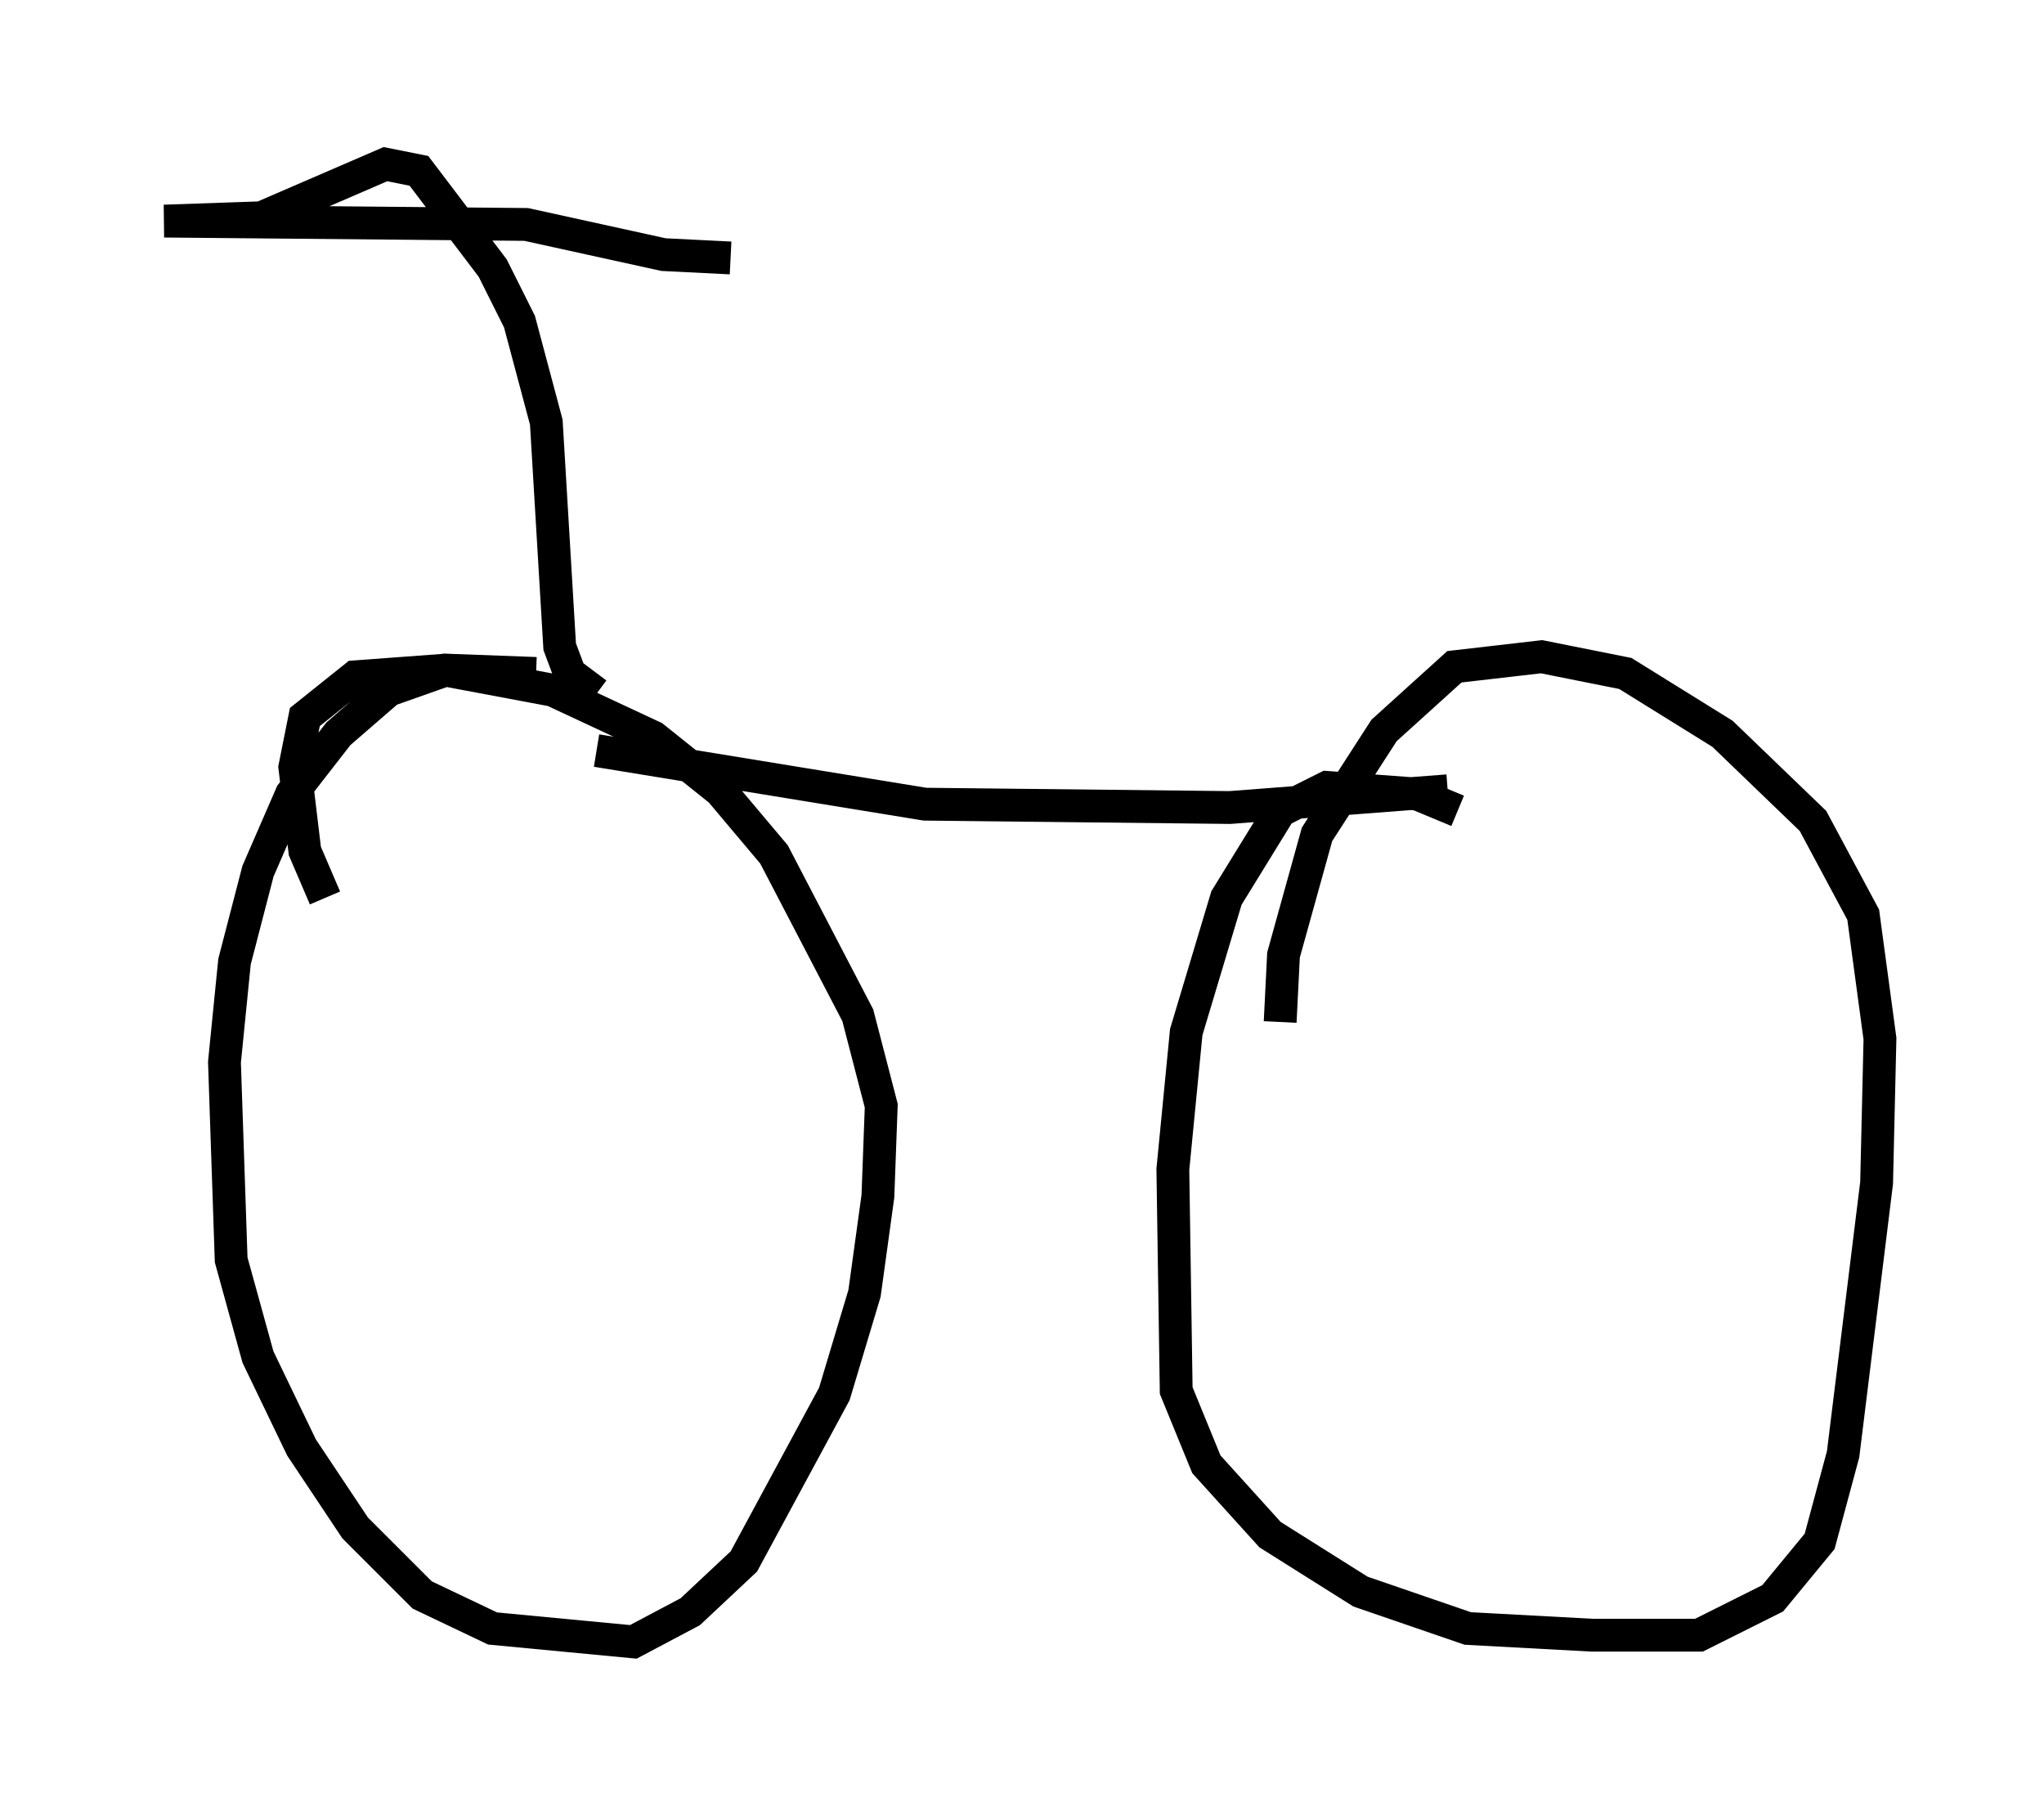 <?xml version="1.0" encoding="utf-8" ?>
<svg baseProfile="full" height="55.019" version="1.1" width="62.267" xmlns="http://www.w3.org/2000/svg" xmlns:ev="http://www.w3.org/2001/xml-events" xmlns:xlink="http://www.w3.org/1999/xlink"><defs /><rect fill="white" height="55.019" width="62.267" x="0" y="0" /><path d="M20.006, 22.456 m-3.675, -1.94 l-2.756, -0.102 -1.735, 0.613 l-1.531, 1.327 -1.429, 1.838 l-1.021, 2.348 -0.715, 2.756 l-0.306, 3.063 0.204, 6.023 l0.817, 2.96 1.327, 2.756 l1.633, 2.45 2.042, 2.042 l2.144, 1.021 4.288, 0.408 l1.735, -0.919 1.633, -1.531 l2.756, -5.104 0.919, -3.063 l0.408, -2.96 0.102, -2.756 l-0.715, -2.756 -2.552, -4.9 l-1.633, -1.94 -2.042, -1.633 l-3.063, -1.429 -3.267, -0.613 l-2.756, 0.204 -1.531, 1.225 l-0.306, 1.531 0.306, 2.552 l0.613, 1.429 m34.505, -2.654 l-1.225, -0.51 -2.756, -0.204 l-1.429, 0.715 -1.633, 2.654 l-1.225, 4.083 -0.408, 4.185 l0.102, 6.738 0.919, 2.246 l1.94, 2.144 2.756, 1.735 l3.267, 1.123 3.777, 0.204 l3.267, 0.0 2.246, -1.123 l1.429, -1.735 0.715, -2.654 l1.021, -8.269 0.102, -4.39 l-0.51, -3.777 -1.531, -2.858 l-2.756, -2.654 -2.96, -1.838 l-2.552, -0.51 -2.654, 0.306 l-2.144, 1.94 -2.042, 3.165 l-1.021, 3.675 -0.102, 2.042 m-20.825, -8.269 l10.004, 1.633 9.29, 0.102 l6.635, -0.51 m-25.929, -2.96 l-0.817, -0.613 -0.306, -0.817 l-0.408, -6.84 -0.817, -3.063 l-0.817, -1.633 -2.246, -2.96 l-1.021, -0.204 -3.777, 1.633 l-2.96, 0.102 11.025, 0.102 l4.185, 0.919 2.042, 0.102 " fill="none" stroke="black" stroke-width="1" /></svg>